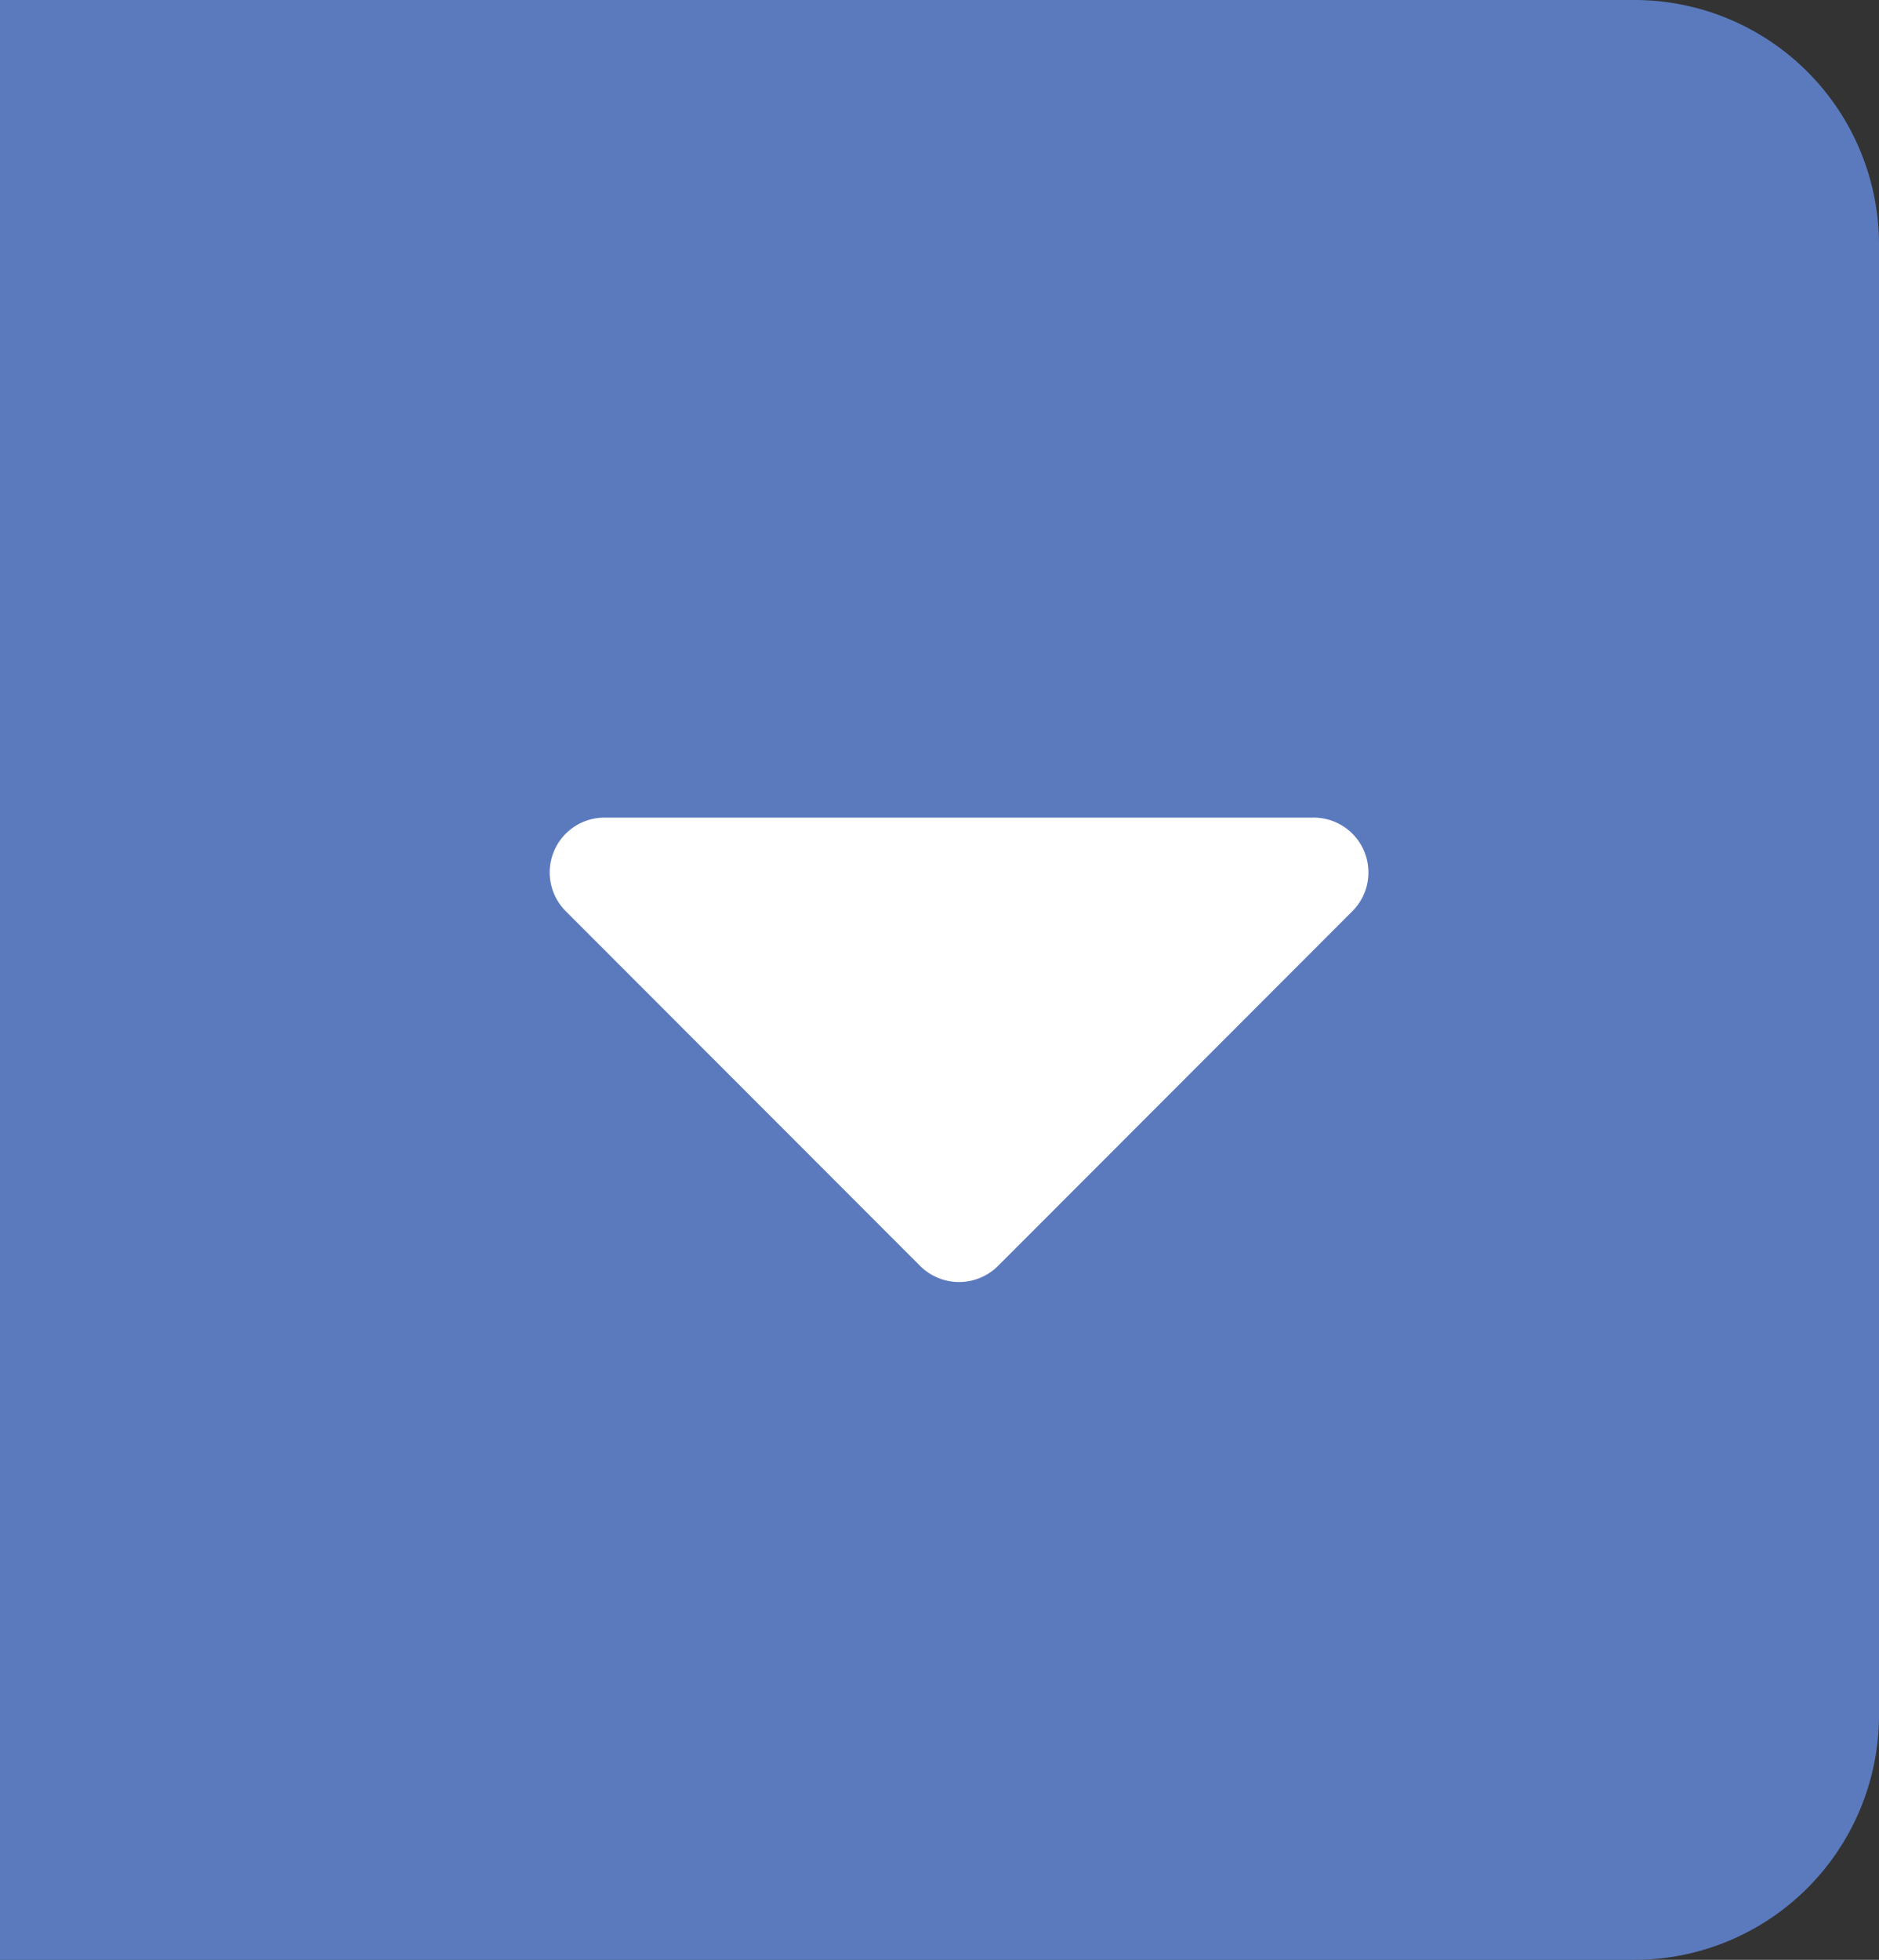 <svg xmlns="http://www.w3.org/2000/svg" width="48" height="50.05" viewBox="0 0 48 50.05">
  <rect x="0" y="0" width="48" height="50.05" fill="#333333" stroke="none"/>
  <g id="Group_152" data-name="Group 152" transform="translate(-257.71)">
    <path id="Rectangle_3_copy_4" data-name="Rectangle 3 copy 4" d="M0,0H41.75A6.25,6.25,0,0,1,48,6.25V43.8a6.25,6.25,0,0,1-6.25,6.25H0a0,0,0,0,1,0,0V0A0,0,0,0,1,0,0Z" transform="translate(257.71)" fill="#5b7abe"/>
    <path id="Icon_awesome-caret-down" data-name="Icon awesome-caret-down" d="M2.2,13.5H20.292a1.4,1.4,0,0,1,.991,2.4l-9.042,9.049a1.409,1.409,0,0,1-1.99,0L1.209,15.9A1.4,1.4,0,0,1,2.2,13.5Z" transform="translate(270.964 7.38)" fill="#fff"/>
  </g>
</svg>
